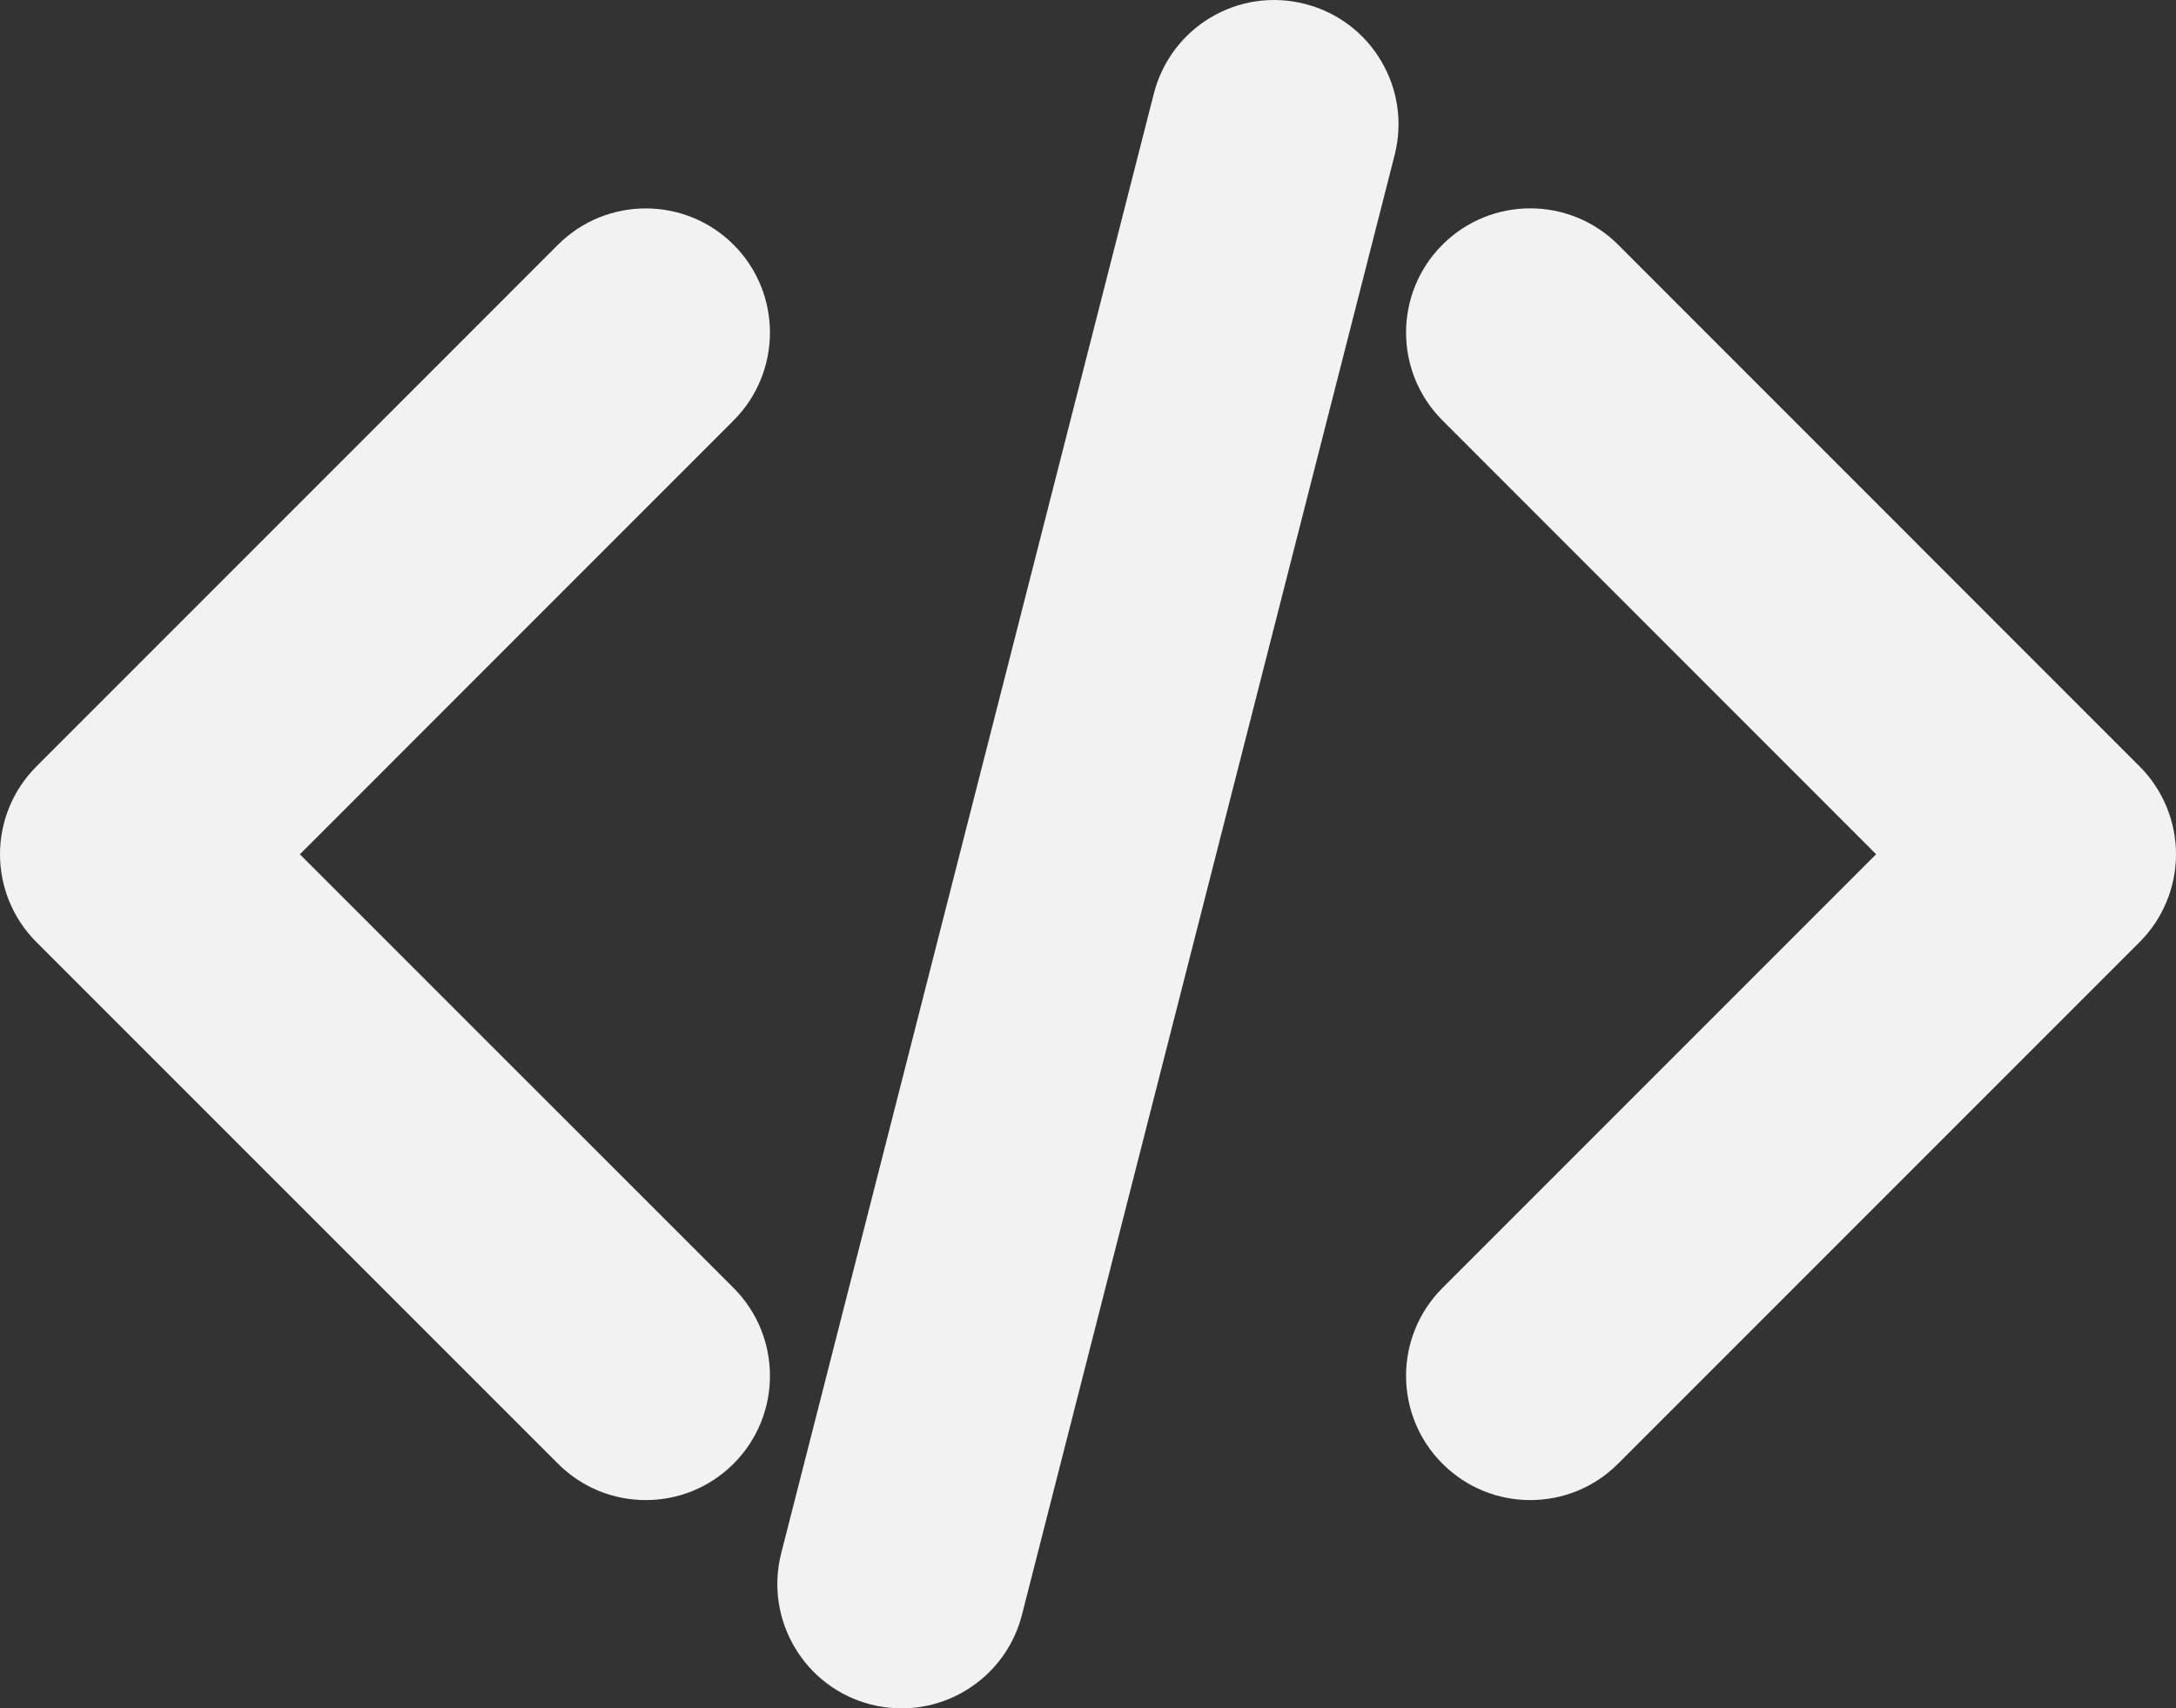 <?xml version="1.0" encoding="UTF-8"?>
<svg id="Layer_2" data-name="Layer 2" xmlns="http://www.w3.org/2000/svg" viewBox="0 0 800 627.977">
  <rect x="0" y="0" width="800" height="627.977" fill="#333333" stroke="none"/>
  <defs>
    <style>
      .cls-1 {
        fill: #f2f2f2;
      }
    </style>
  </defs>
  <g id="Capa_1" data-name="Capa 1">
    <path class="cls-1" d="m269.711,154.549l-159.461,159.484,159.461,159.415c17.812,17.835,17.812,46.767,0,64.579-8.952,8.952-20.575,13.382-32.29,13.382s-23.338-4.43-32.29-13.382L13.382,346.3c-8.563-8.54-13.382-20.164-13.382-32.267s4.818-23.726,13.382-32.29L205.132,89.97c17.835-17.812,46.744-17.812,64.579,0,17.812,17.835,17.812,46.699,0,64.579Zm516.907,127.172l-191.728-191.773c-17.835-17.812-46.745-17.812-64.579,0-17.835,17.835-17.835,46.744,0,64.579l159.438,159.484-159.438,159.438c-17.835,17.835-17.835,46.767,0,64.579,8.952,8.952,20.598,13.382,32.29,13.382s23.361-4.43,32.29-13.382l191.728-191.728c8.563-8.563,13.382-20.187,13.382-32.29,0-12.057-4.818-23.726-13.382-32.29ZM479.822,1.459c-24.571-6.325-49.348,8.518-55.605,32.906l-137.014,536.591c-6.211,24.434,8.518,49.325,32.929,55.582,3.814.982,7.627,1.439,11.349,1.439,20.415,0,38.958-13.77,44.233-34.368L512.728,57.018c6.257-24.457-8.495-49.325-32.906-55.559Z"/>
  </g>
</svg>